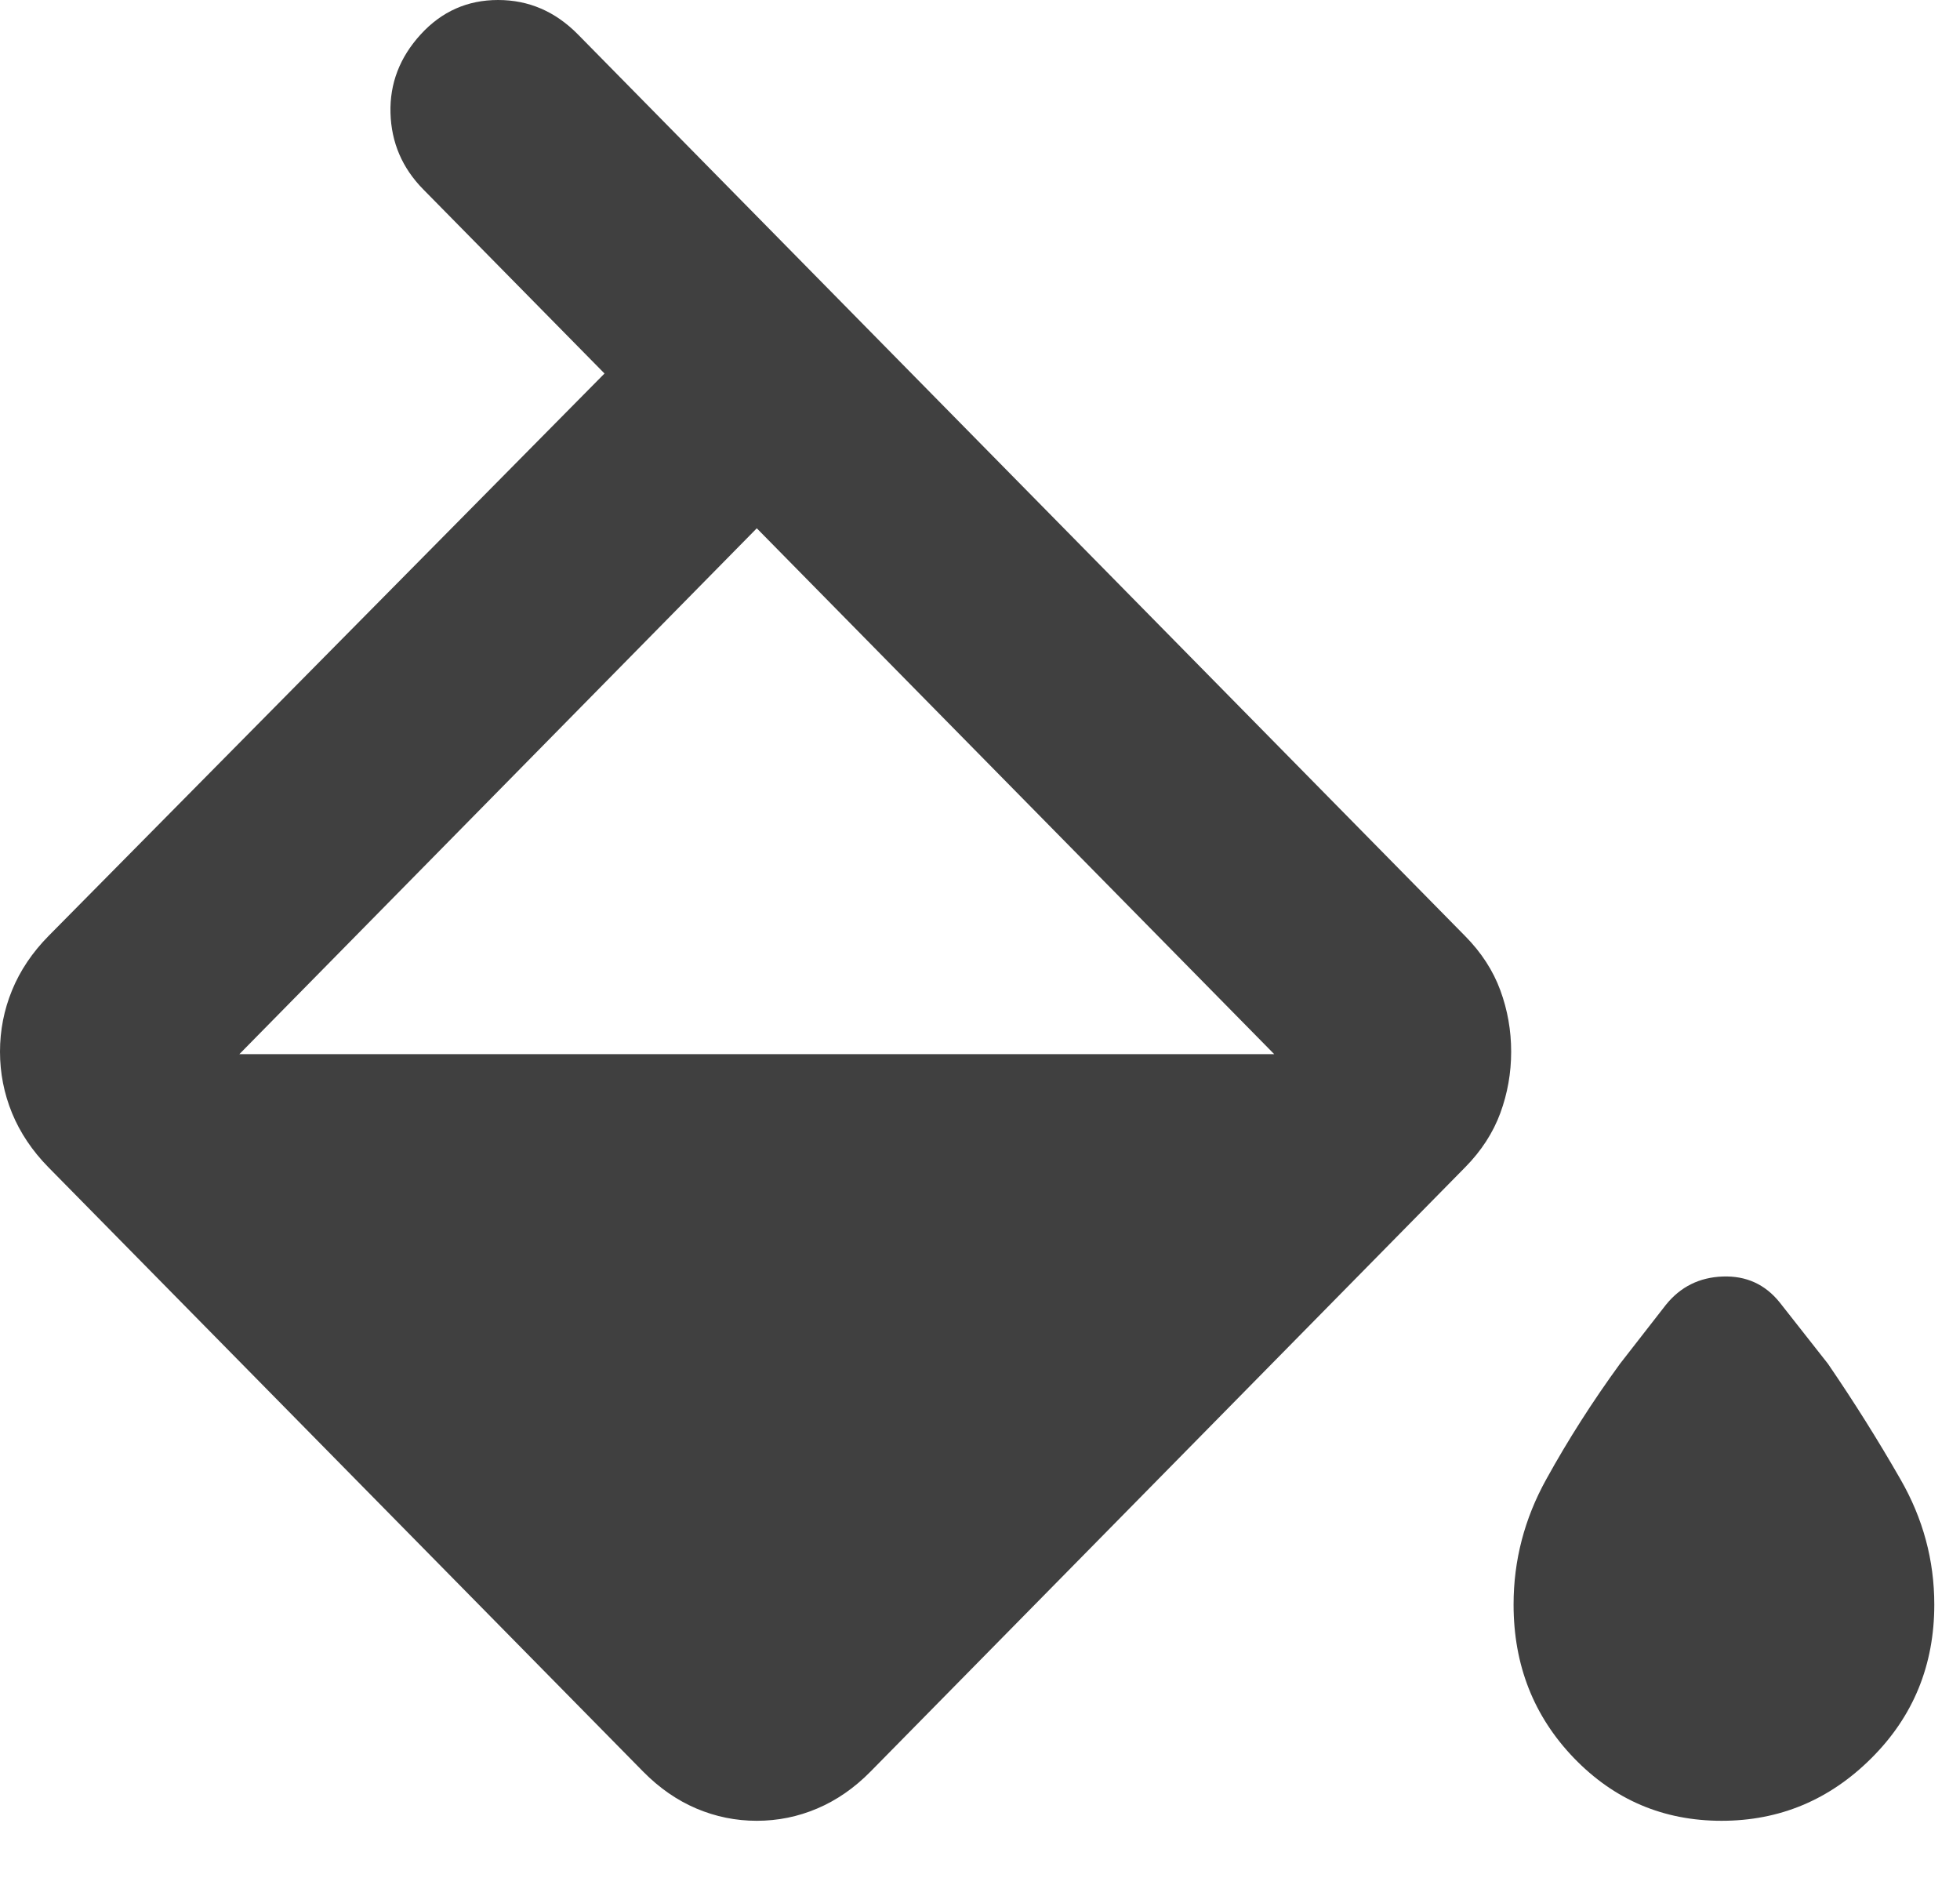 <svg width="26" height="25" viewBox="0 0 26 25" fill="none" xmlns="http://www.w3.org/2000/svg">
<path d="M8.532 23.498L0.641 15.481C0.428 15.264 0.267 15.024 0.16 14.764C0.053 14.503 0 14.231 0 13.949C0 13.666 0.053 13.395 0.16 13.134C0.267 12.873 0.428 12.634 0.641 12.417L8.019 4.954L5.613 2.51C5.335 2.227 5.191 1.89 5.18 1.499C5.169 1.108 5.303 0.76 5.581 0.456C5.859 0.152 6.201 0 6.607 0C7.014 0 7.366 0.152 7.666 0.456L19.437 12.417C19.651 12.634 19.806 12.873 19.902 13.134C19.998 13.395 20.046 13.666 20.046 13.949C20.046 14.231 19.998 14.503 19.902 14.764C19.806 15.024 19.651 15.264 19.437 15.481L11.547 23.498C11.333 23.715 11.098 23.878 10.841 23.987C10.585 24.096 10.317 24.15 10.039 24.15C9.761 24.15 9.494 24.096 9.237 23.987C8.981 23.878 8.746 23.715 8.532 23.498ZM10.039 7.007L3.175 13.982H16.903L10.039 7.007ZM22.837 24.15C22.067 24.15 21.415 23.873 20.88 23.319C20.346 22.765 20.078 22.086 20.078 21.282C20.078 20.695 20.223 20.141 20.512 19.62C20.8 19.098 21.126 18.588 21.49 18.088L22.099 17.306C22.292 17.067 22.543 16.942 22.853 16.931C23.163 16.92 23.414 17.034 23.607 17.273L24.248 18.088C24.59 18.588 24.911 19.098 25.21 19.62C25.51 20.141 25.659 20.695 25.659 21.282C25.659 22.086 25.381 22.765 24.825 23.319C24.27 23.873 23.607 24.15 22.837 24.15Z" fill="#404040"/>
</svg>
